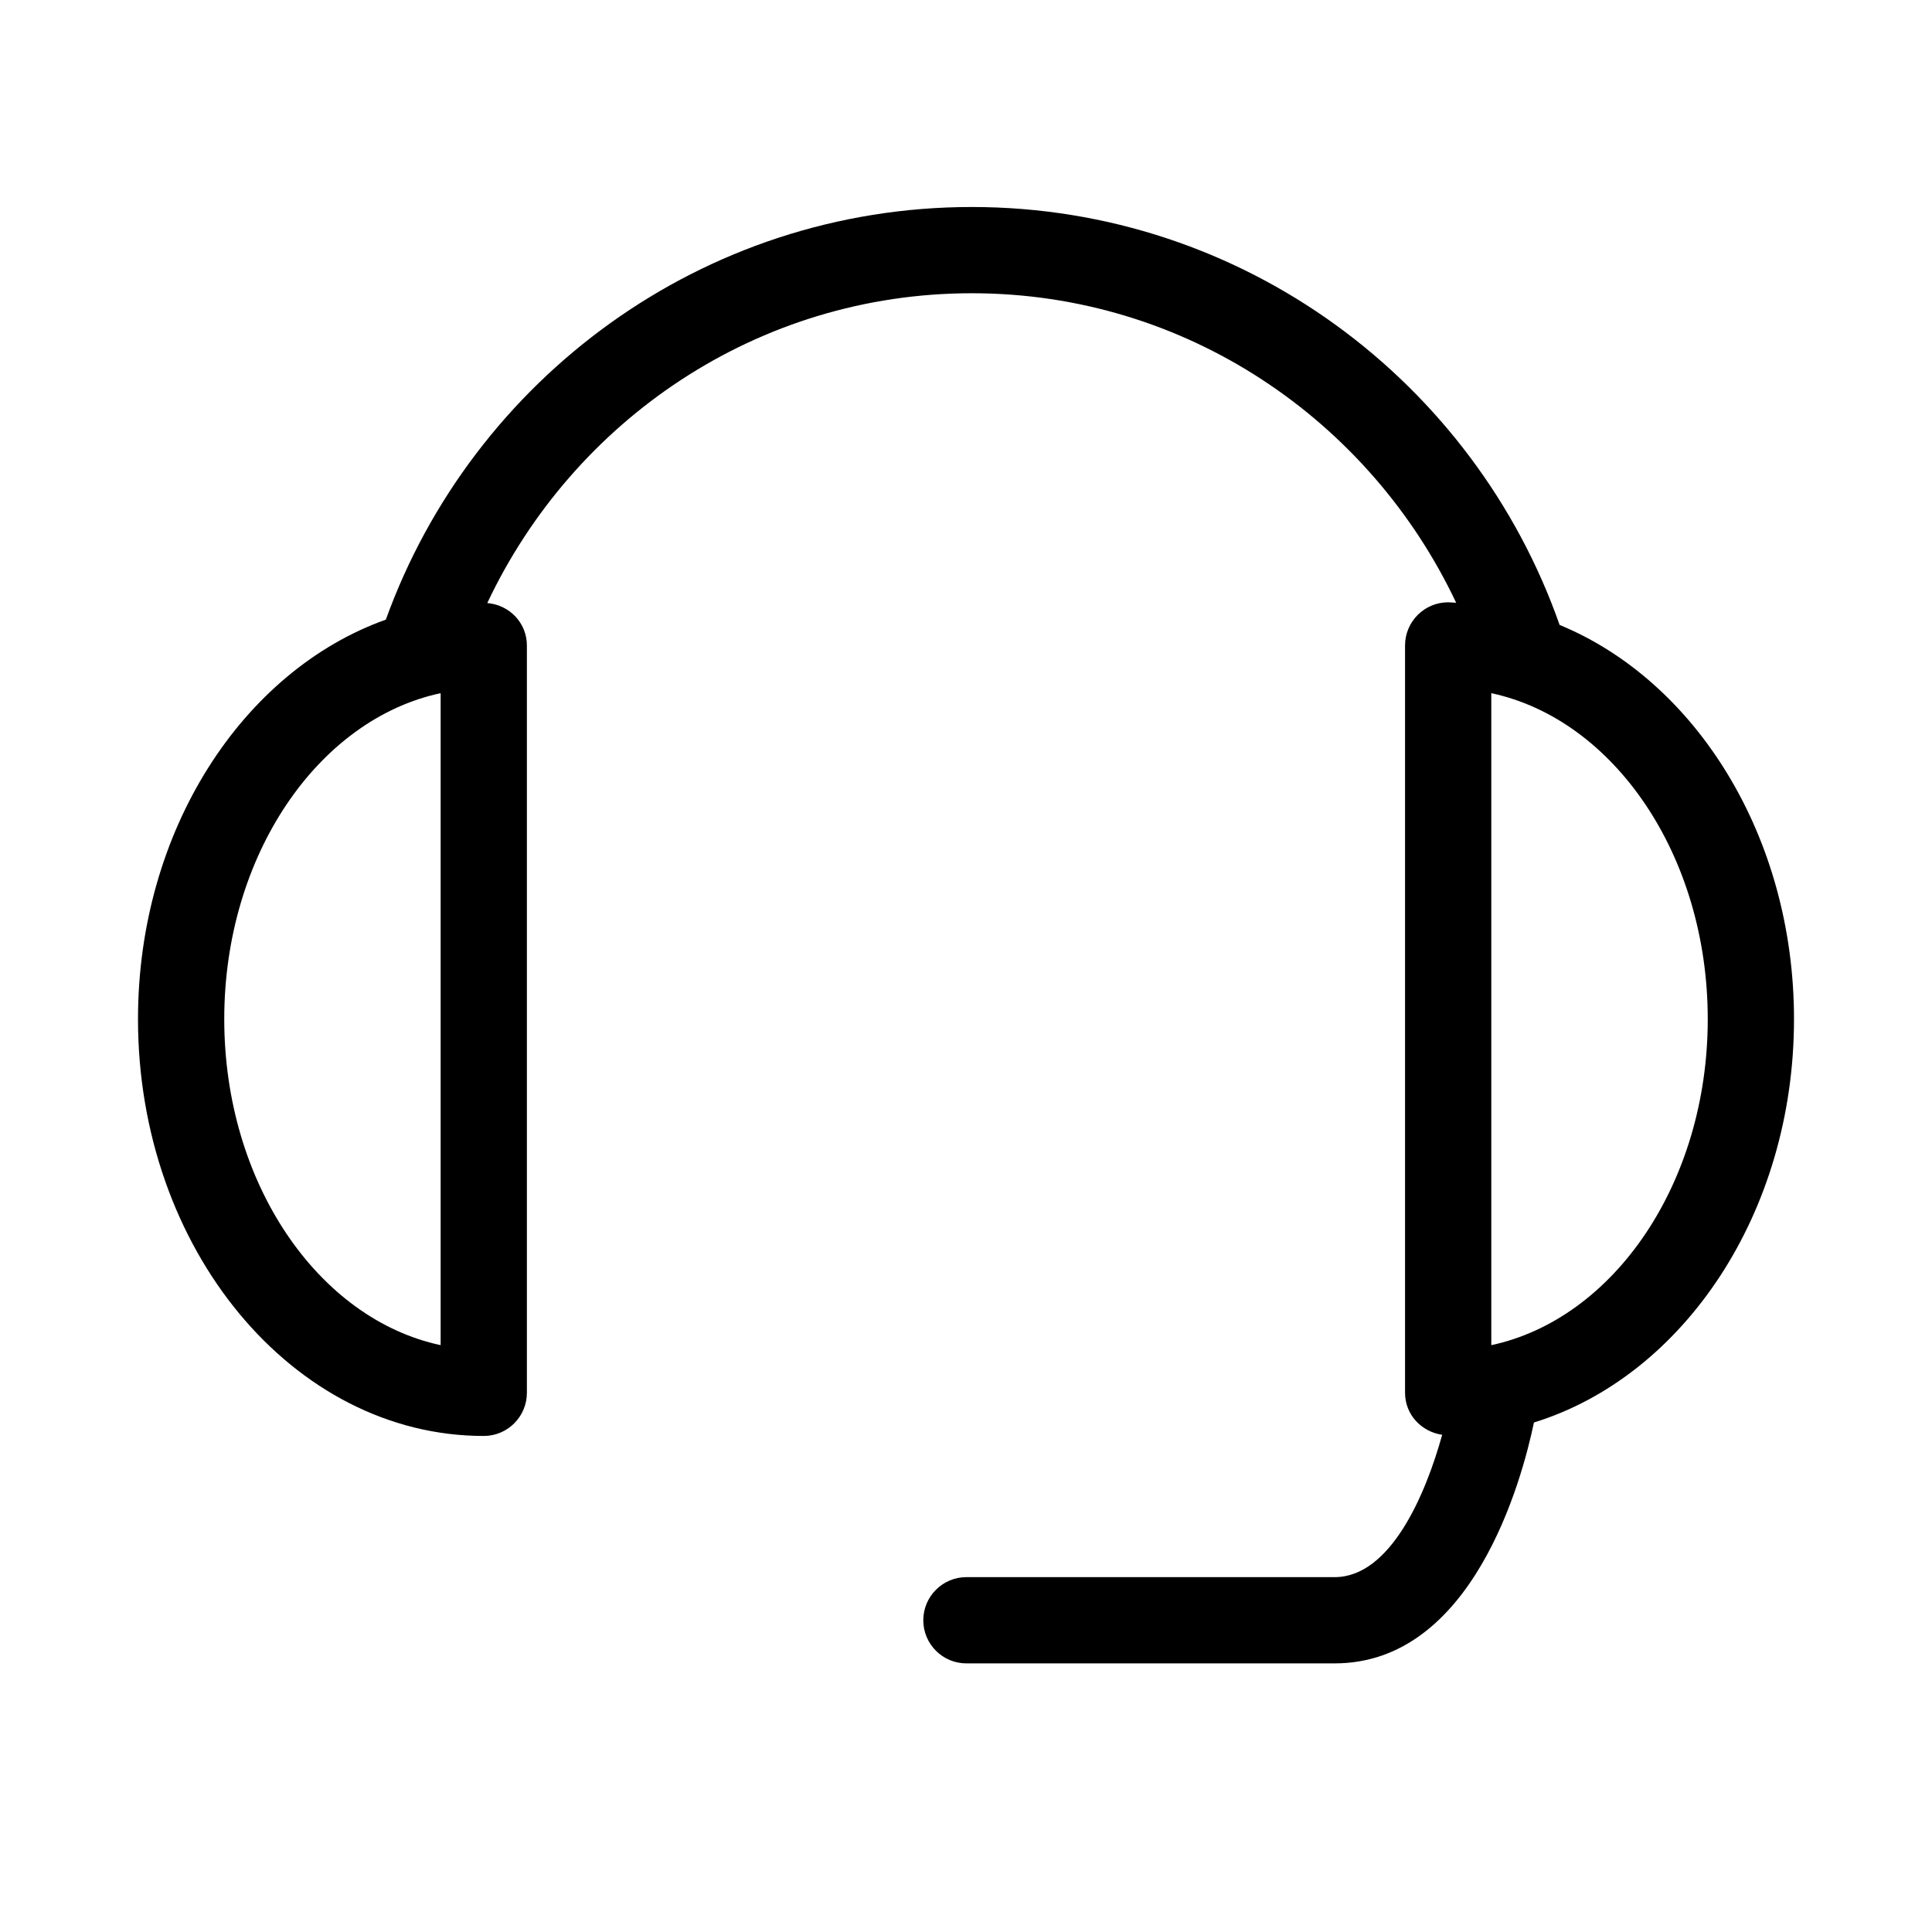 <!-- Generated by IcoMoon.io -->
<svg version="1.1" xmlns="http://www.w3.org/2000/svg" width="28" height="28" viewBox="0 0 28 28">
<title>cs</title>
<path d="M21.613 19.495v-9.449c1.778 0.38 3.137 2.353 3.137 4.724s-1.359 4.345-3.137 4.725v0zM6.386 19.495c-1.778-0.38-3.136-2.354-3.136-4.725s1.358-4.344 3.136-4.724v9.449zM22.603 9.057c-1.235-3.521-4.582-6.057-8.519-6.057-3.909 0-7.236 2.499-8.492 5.98-2.075 0.741-3.592 3.054-3.592 5.79 0 3.331 2.248 6.041 5.011 6.041 0.345 0 0.625-0.28 0.625-0.625v-10.832c0-0.327-0.254-0.588-0.574-0.614 1.246-2.643 3.91-4.49 7.022-4.49 3.109 0 5.773 1.845 7.020 4.486-0.039-0.001-0.077-0.007-0.116-0.007-0.345 0-0.625 0.281-0.625 0.625v10.832c0 0.315 0.236 0.564 0.538 0.608-0.238 0.861-0.747 2.063-1.558 2.063h-5.337c-0.345 0-0.625 0.281-0.625 0.625 0 0.345 0.28 0.625 0.625 0.625h5.337c2.002 0 2.715-2.662 2.888-3.491 2.163-0.669 3.769-3.032 3.769-5.846 0-2.649-1.424-4.9-3.397-5.713v0z"></path>
</svg>
